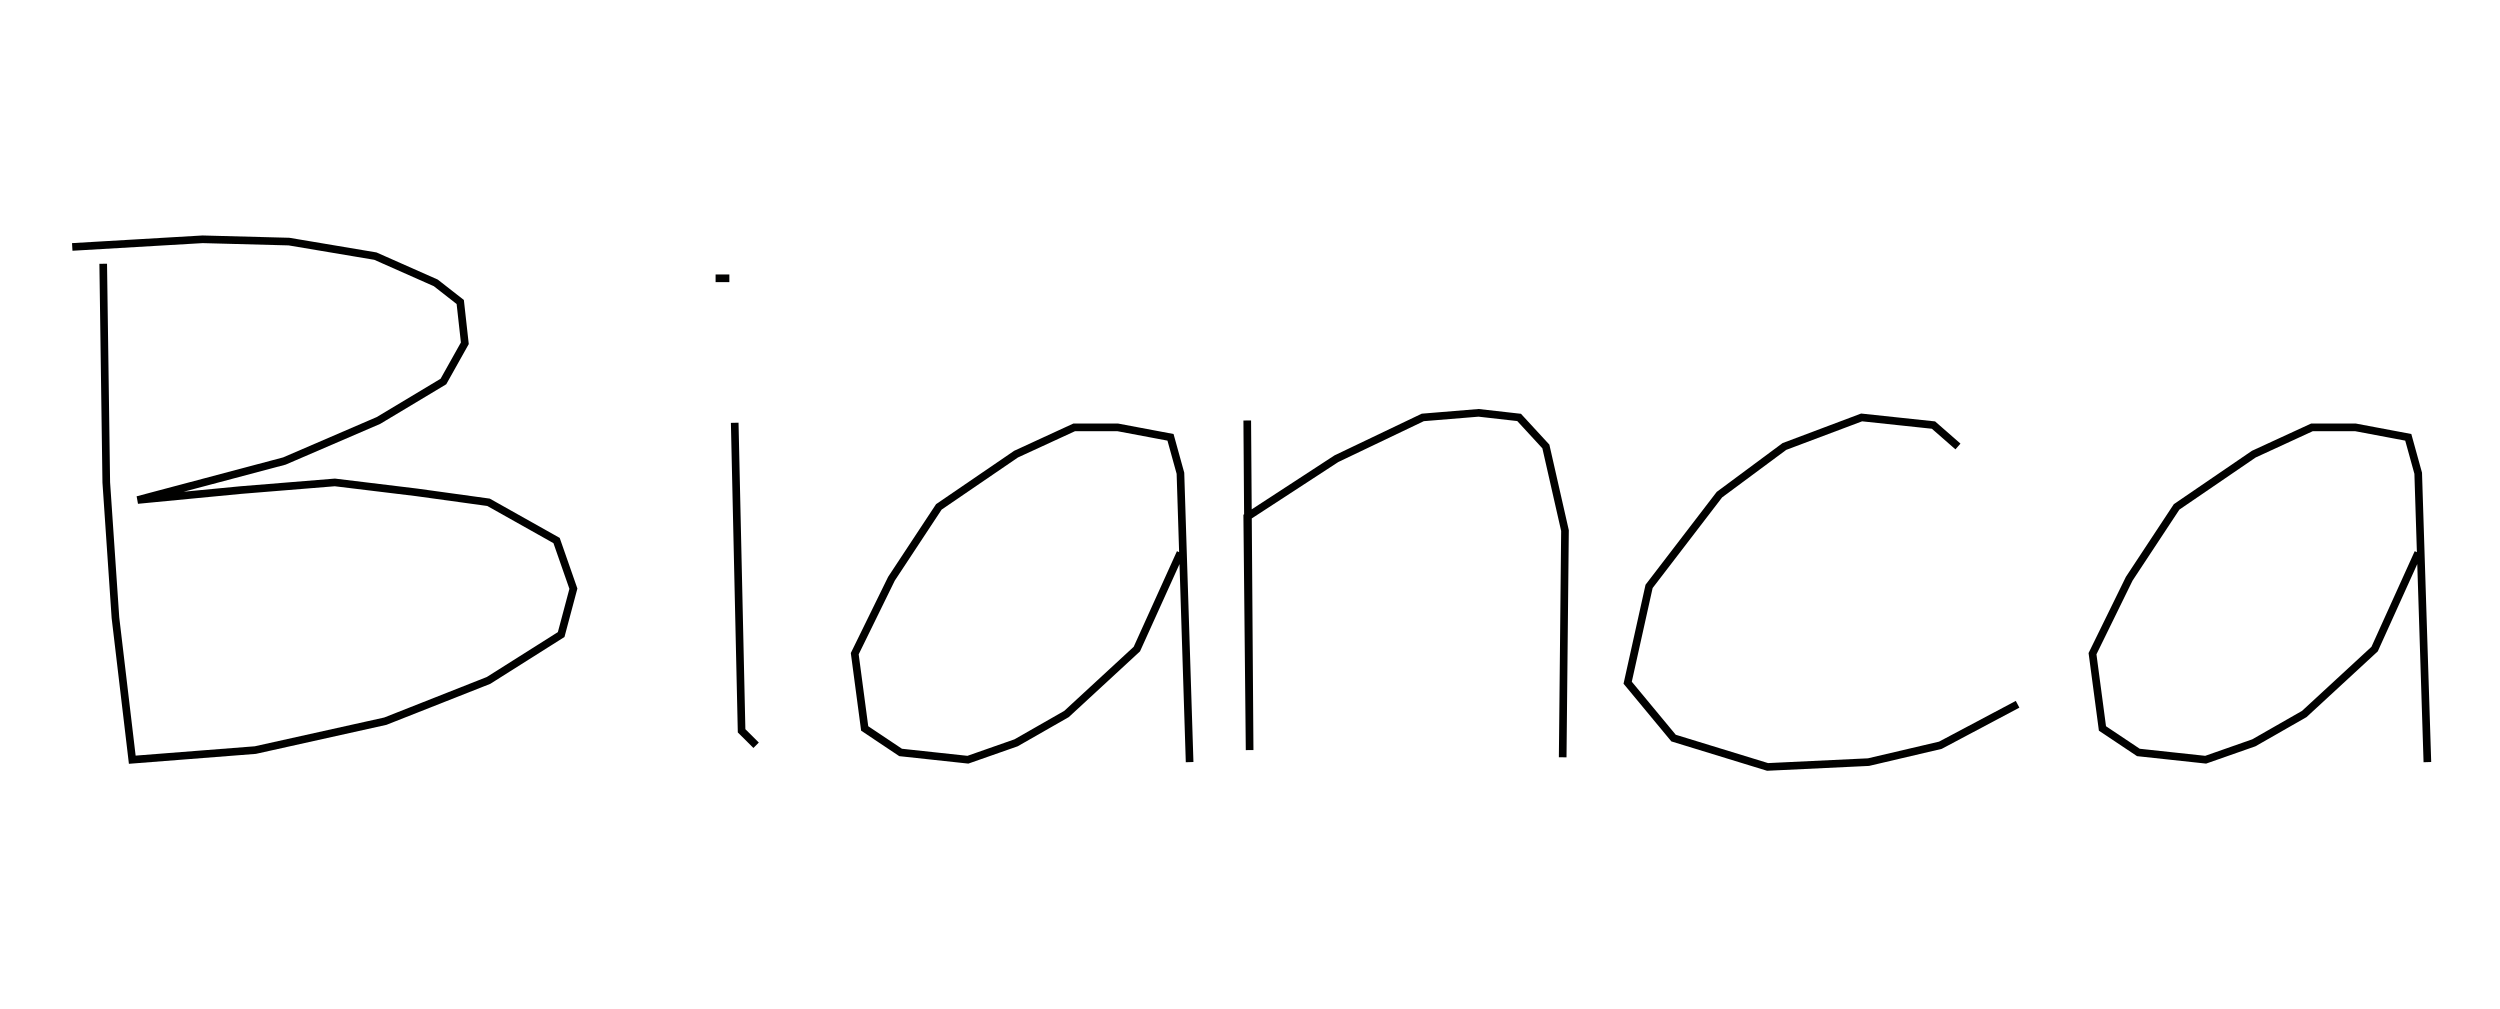 <svg xmlns="http://www.w3.org/2000/svg" xmlns:xlink="http://www.w3.org/1999/xlink" version="1.1" width="327" height="132"><g fill="none" fill-rule="nonzero" stroke="#010100" stroke-width="1" stroke-linecap="butt" stroke-linejoin="miter" stroke-miterlimit="10" stroke-dasharray="" stroke-dashoffset="0" font-family="none" font-weight="none" font-size="none" text-anchor="none" style="mix-blend-mode: normal" transform="scale(1)"><g><g id="text"><g id="text-line-0"><path d="M13.5,34.5l0.4,28.6l1.2,17.7l2.2,18.57l16.1,-1.26l17,-3.78l13.5,-5.33l9.5,-6l1.6,-6l-2.2,-6.3l-8.9,-5l-9.4,-1.3l-10.7,-1.3l-12.3,1l-13.5,1.3l19.2,-5.1l12.3,-5.3l8.5,-5.1l2.8,-5l-0.6,-5.4l-3.2,-2.5l-7.9,-3.5l-11.3,-1.9l-11.3,-0.3l-17.05,1"></path><path d="M93.6,36.4h1.8M96.1,55.3l0.9,40.29l1.9,1.89"></path><path d="M154.4,72.3l-5.7,12.6l-9.2,8.49l-6.6,3.77l-6.3,2.21l-8.8,-0.95l-4.7,-3.14l-1.3,-9.78l4.8,-9.8l6.2,-9.4l10.1,-6.9l7.6,-3.5h5.7l6.9,1.3l1.3,4.7l1.2,37.785"></path><path d="M163.14,55l0.31,43.11l-0.31,-30.51l11.66,-7.6l11.3,-5.4l7.3,-0.6l5.3,0.6l3.5,3.8l2.5,11l-0.3,29.655"></path><path d="M256.1,58.4l-3.2,-2.8l-9.4,-1l-10.1,3.8l-8.5,6.3l-9.2,12l-2.8,12.6l6,7.24l12.3,3.775l13.2,-0.63l9.4,-2.205l10.1,-5.36"></path><path d="M316.3,72.3l-5.7,12.6l-9.2,8.49l-6.6,3.77l-6.3,2.21l-8.8,-0.95l-4.7,-3.14l-1.3,-9.78l4.8,-9.8l6.2,-9.4l10.1,-6.9l7.6,-3.5h5.7l6.9,1.3l1.3,4.7l1.2,37.785"></path></g></g></g></g></svg>